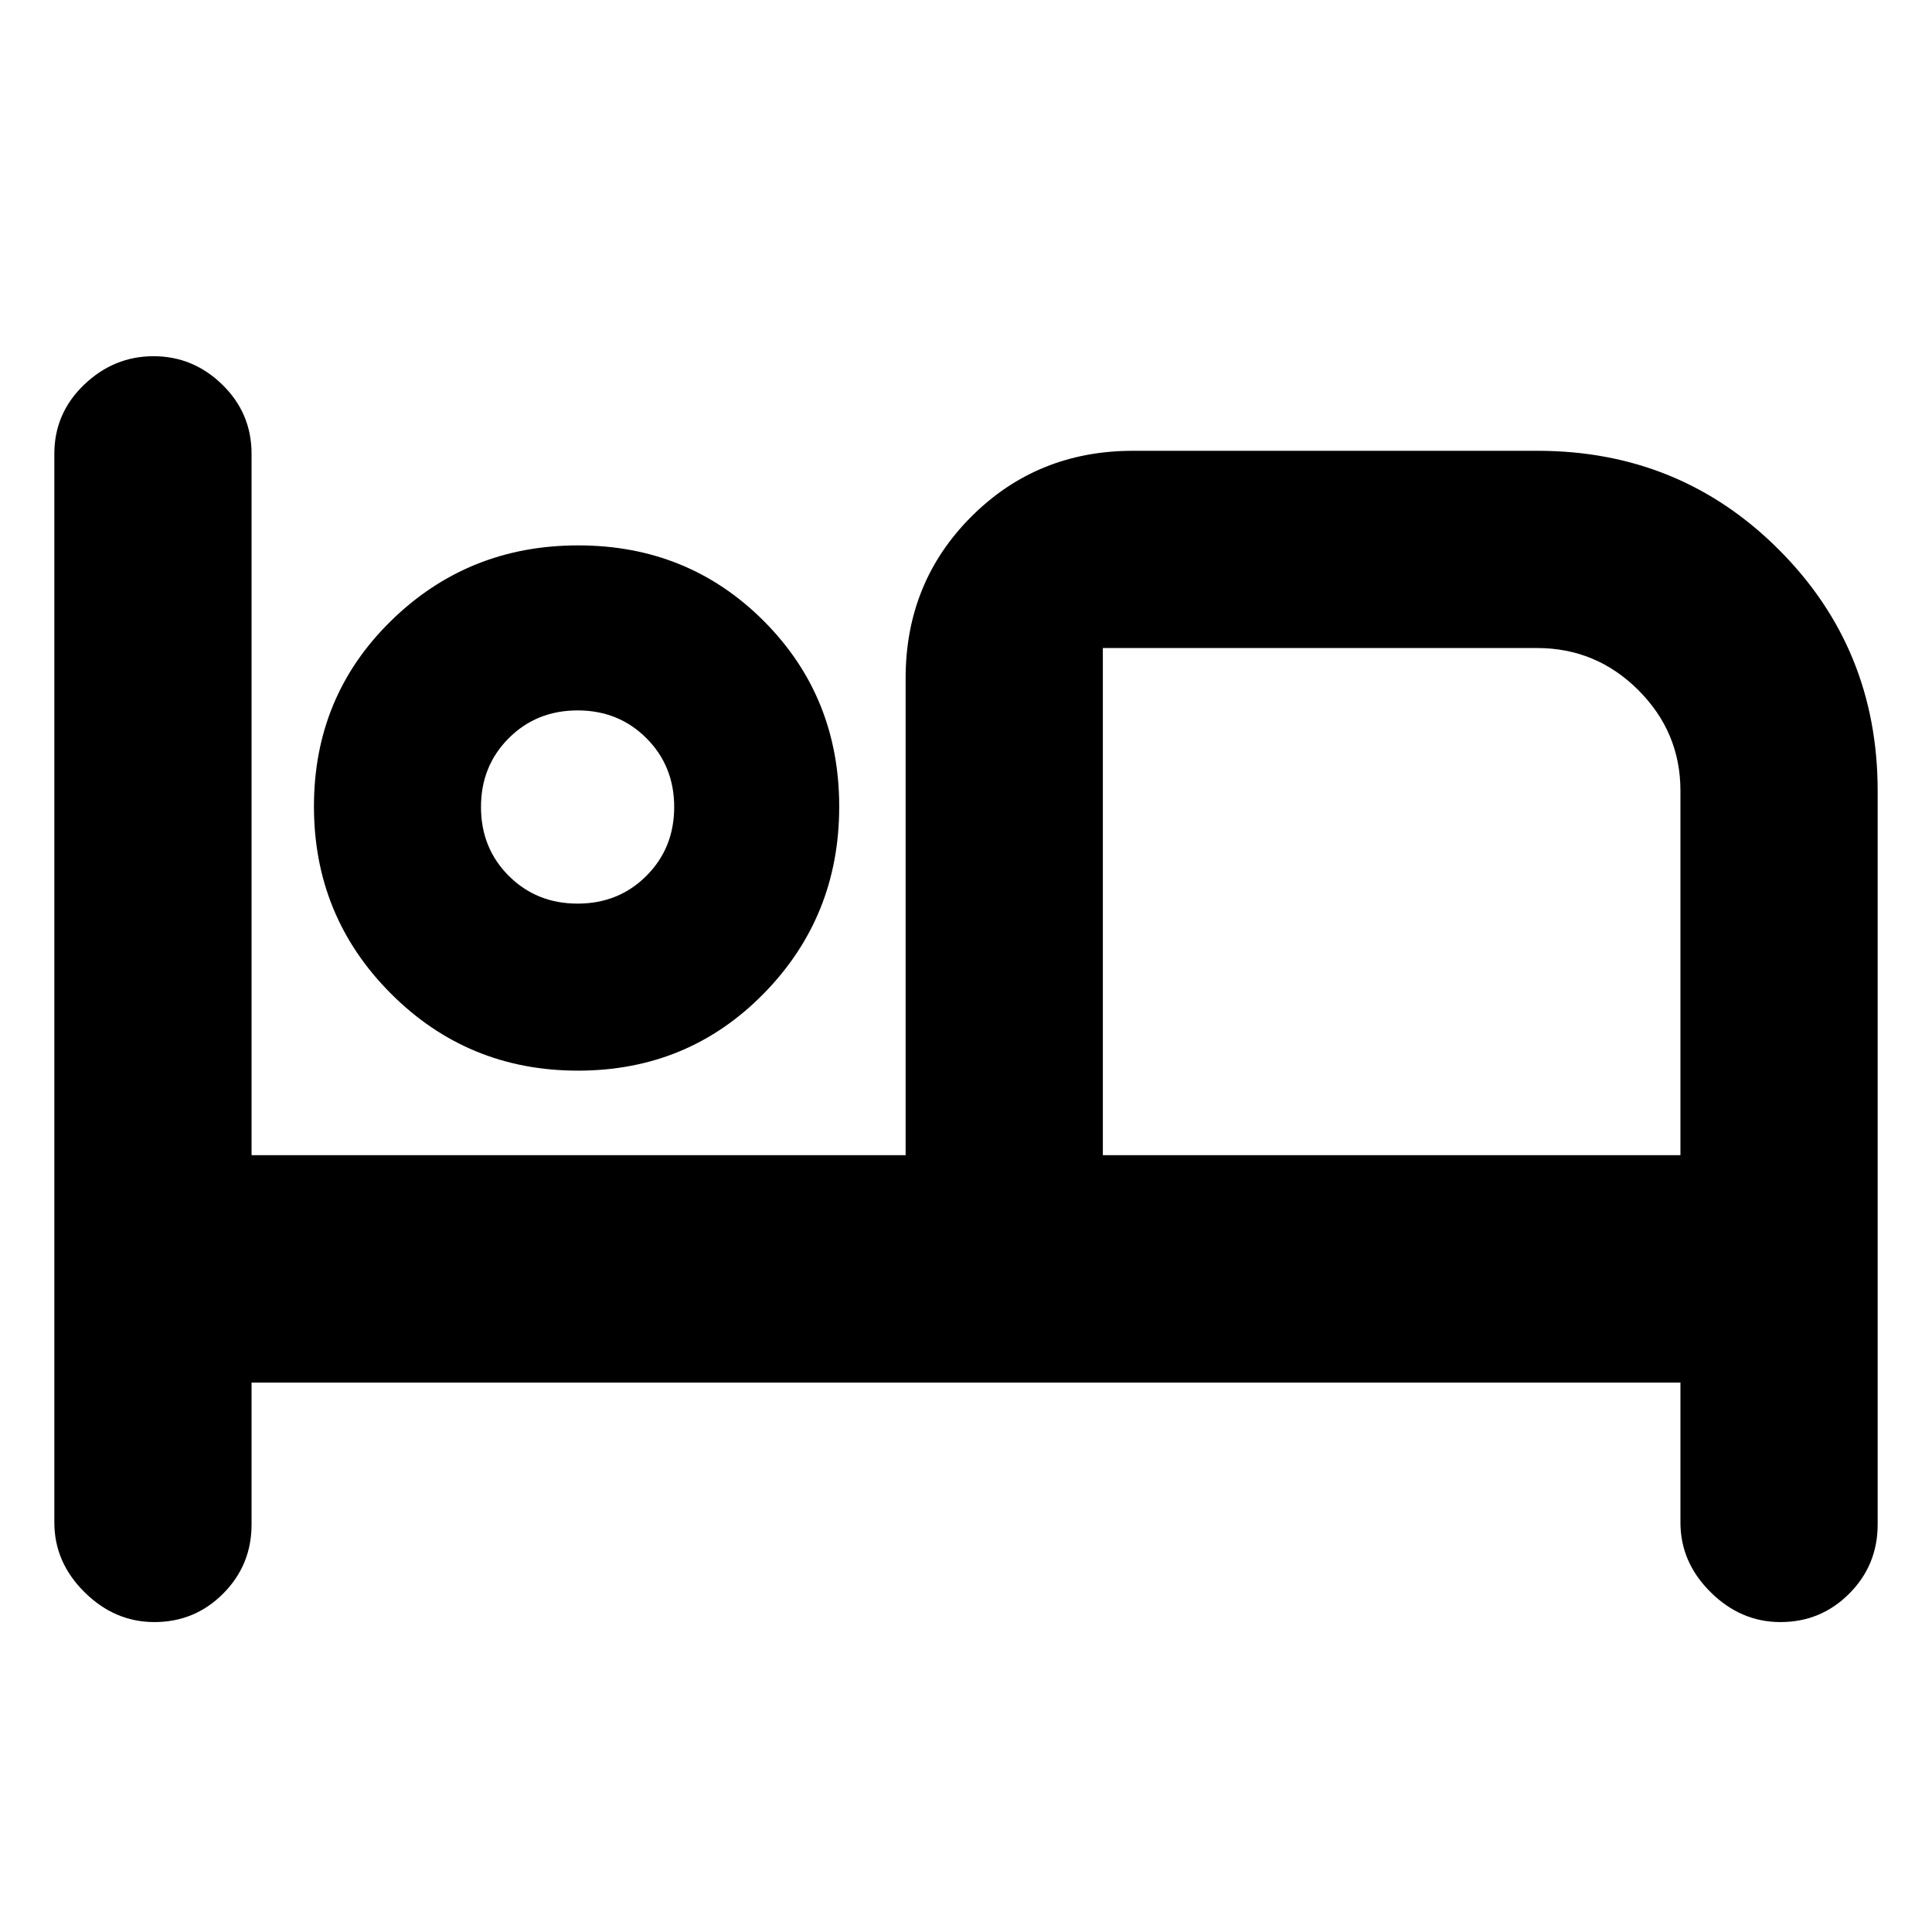 <svg xmlns="http://www.w3.org/2000/svg" height="20" viewBox="0 -960 960 960" width="20"><path d="M76.71-154Q57-154 42-168.85T27-203.5v-531q0-20.17 14.79-34.34Q56.58-783 76.29-783t34.21 14.16Q125-754.67 125-734.5V-386h325v-237q0-47.64 32.68-80.32Q515.36-736 563-736h201q70.79 0 119.89 49.11Q933-637.79 933-567v364.5q0 20.18-14.1 34.34Q904.8-154 884.71-154 865-154 850-168.85t-15-34.65V-273H125v70.5q0 20.18-14.1 34.34Q96.8-154 76.71-154Zm210.47-274q-54.71 0-92.94-38.29-38.24-38.3-38.24-93 0-54.71 38.29-92.21 38.3-37.5 93-37.5 54.71 0 92.21 37.56 37.5 37.56 37.5 92.26 0 54.71-37.56 92.94Q341.88-428 287.18-428ZM548-386h287v-181.1q0-29.1-20.93-50T763.75-638H548v252ZM287-511q20.4 0 34.2-13.8Q335-538.6 335-559q0-20.4-13.8-34.2Q307.4-607 287-607q-20.4 0-34.2 13.8Q239-579.4 239-559q0 20.4 13.8 34.2Q266.6-511 287-511Zm0-51Zm261-76v252-252Z"/></svg>
